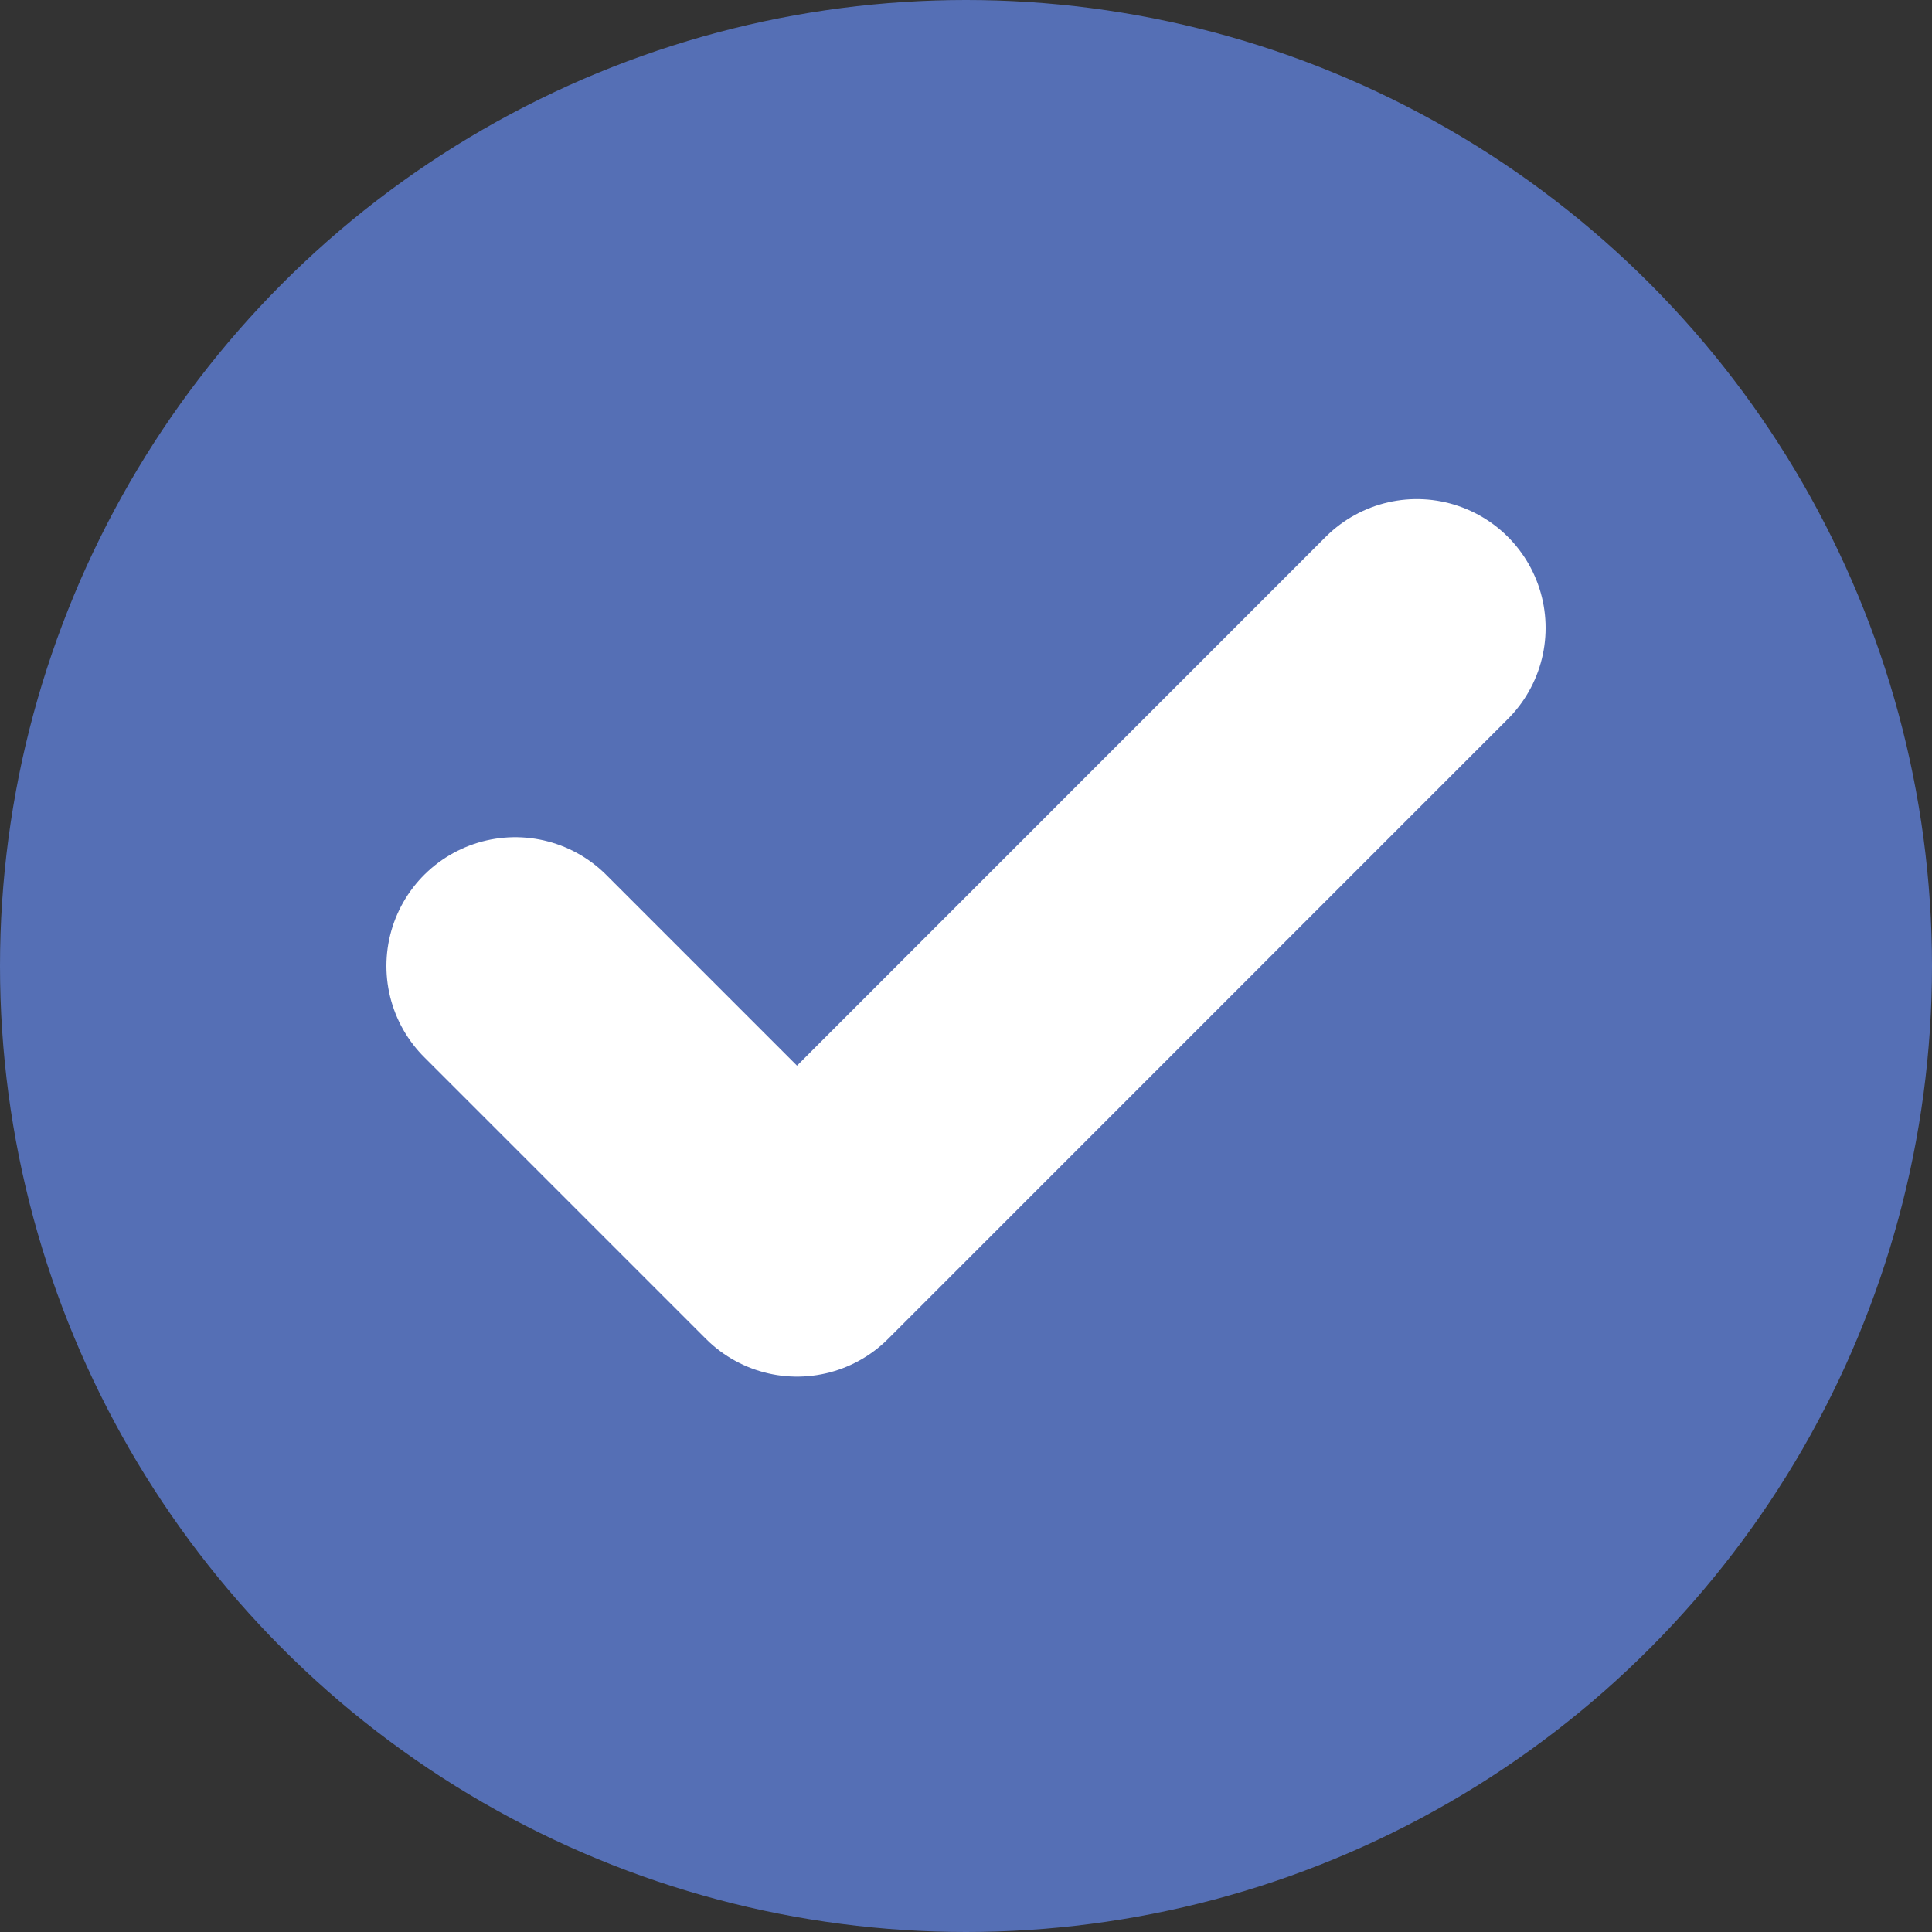 <svg width="15" height="15" viewBox="0 0 15 15" fill="none" xmlns="http://www.w3.org/2000/svg">
<rect x="0" y="0" width="15" height="15" fill="#333333" stroke="none"/>
<circle cx="7.5" cy="7.5" r="7.5" fill="#556FB5"/>
<path d="M11 4.875L6.188 9.688L4 7.5" stroke="white" stroke-width="2" stroke-linecap="round" stroke-linejoin="round"/>
</svg>
